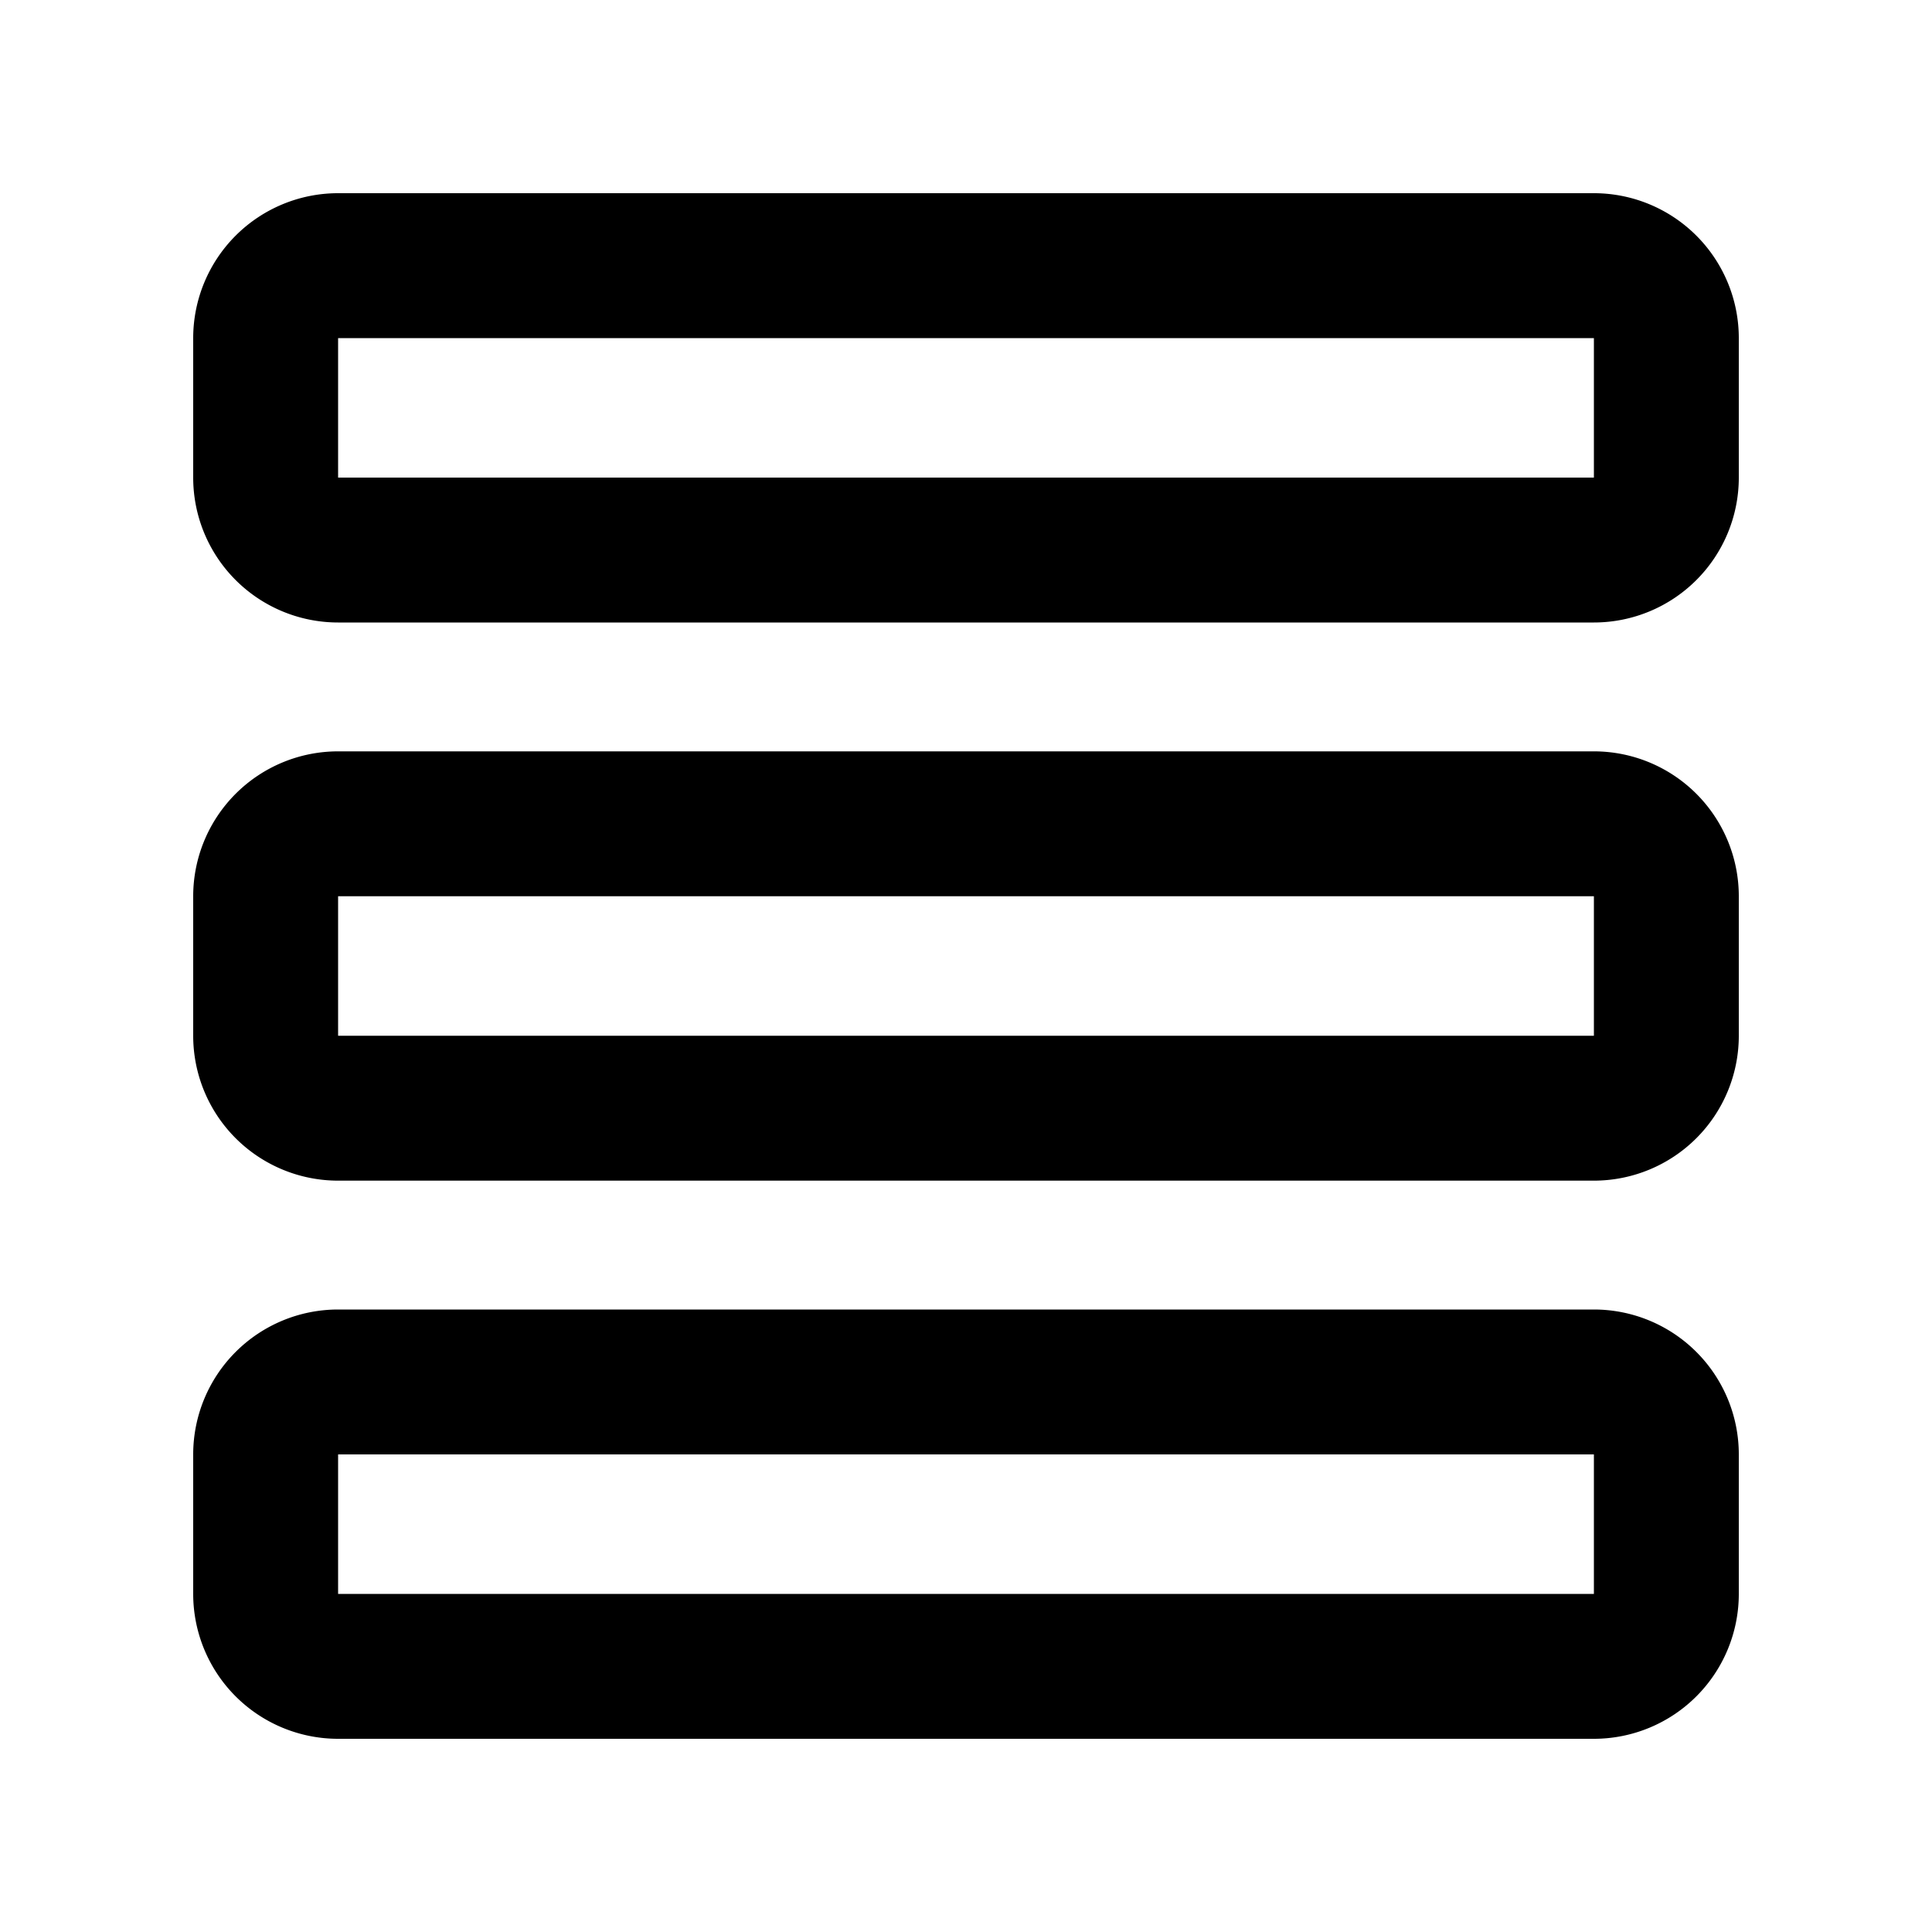 <svg xmlns="http://www.w3.org/2000/svg" width="20" height="20" viewBox="0 0 20 20"><path fill="currentColor" fill-rule="evenodd" d="M3.5 3.5h13v1.444h-13zM2 3.5A1.5 1.5 0 013.5 2h13A1.5 1.5 0 0118 3.5v1.444a1.5 1.5 0 01-1.5 1.5h-13a1.5 1.5 0 01-1.5-1.5zm14.5 5.778h-13v1.444h13zm-13-1.5a1.5 1.5 0 00-1.5 1.5v1.444a1.5 1.5 0 001.5 1.5h13a1.5 1.5 0 001.5-1.5V9.278a1.5 1.5 0 00-1.5-1.5zm13 7.278h-13V16.5h13zm-13-1.5a1.5 1.5 0 00-1.5 1.5V16.5A1.5 1.5 0 003.5 18h13a1.5 1.5 0 001.5-1.5v-1.444a1.5 1.5 0 00-1.5-1.5z" clip-rule="evenodd"/></svg>
